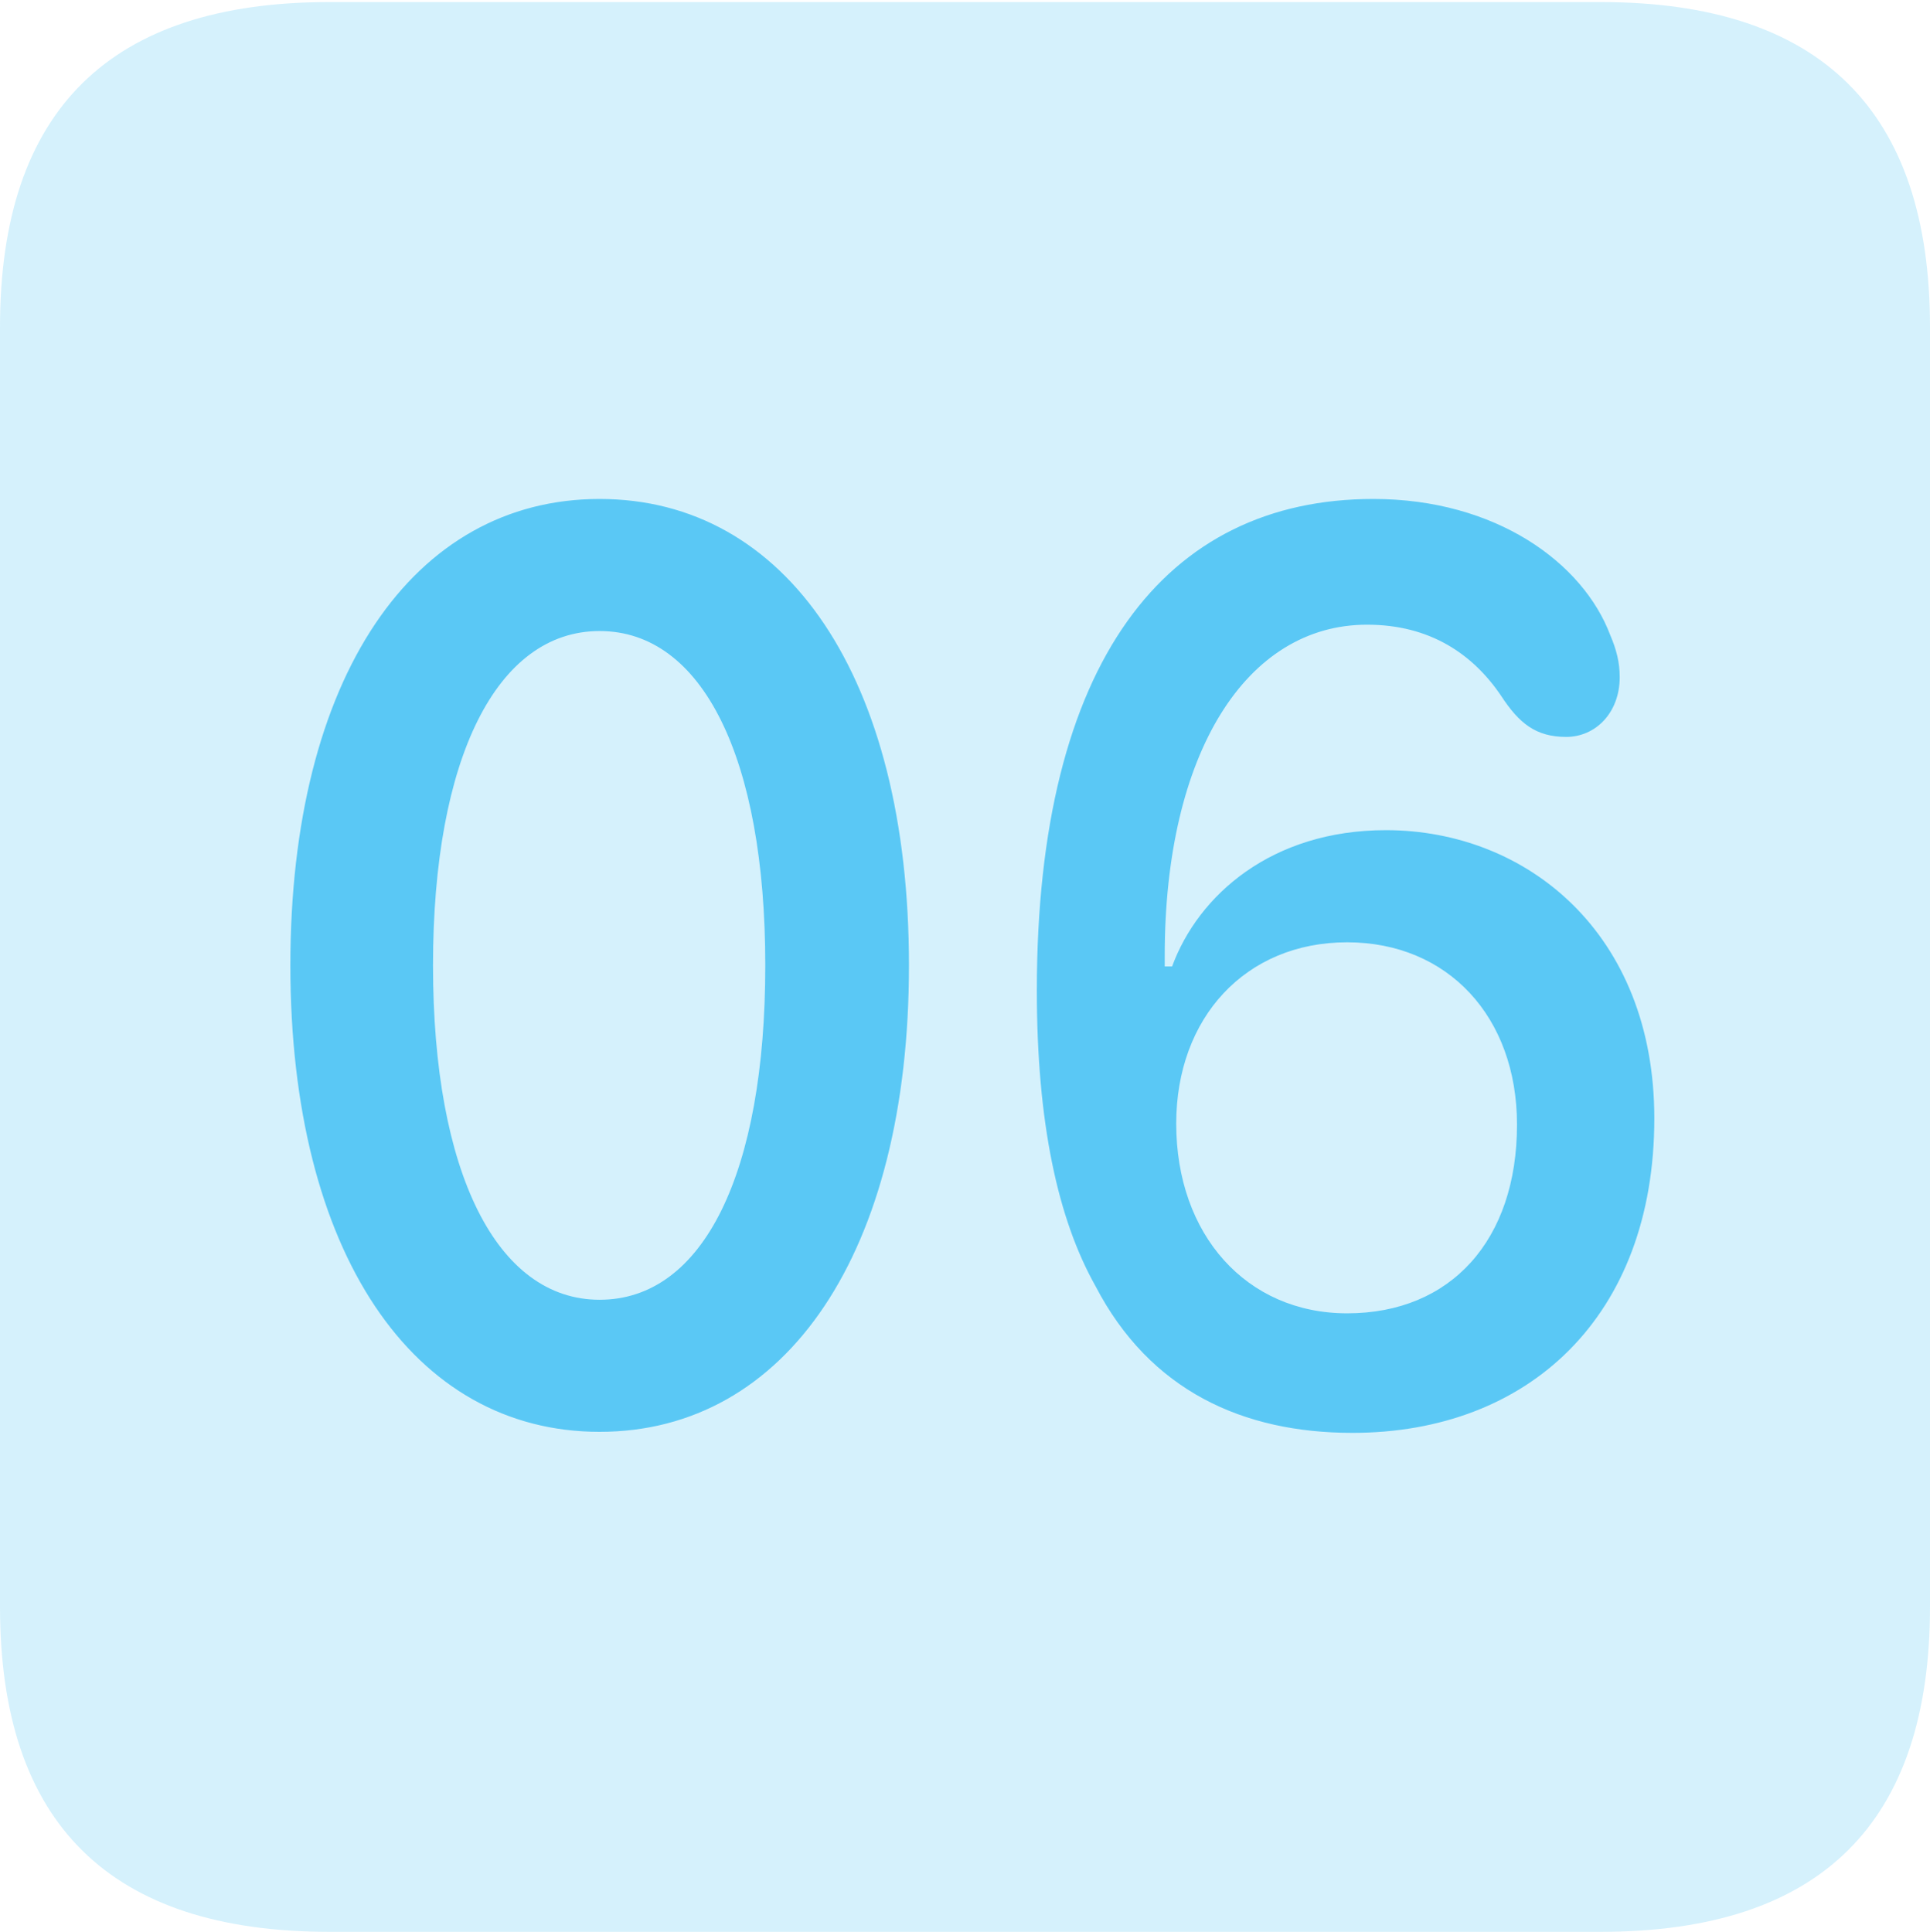 <?xml version="1.0" encoding="UTF-8"?>
<!--Generator: Apple Native CoreSVG 175.5-->
<!DOCTYPE svg
PUBLIC "-//W3C//DTD SVG 1.1//EN"
       "http://www.w3.org/Graphics/SVG/1.1/DTD/svg11.dtd">
<svg version="1.1" xmlns="http://www.w3.org/2000/svg" xmlns:xlink="http://www.w3.org/1999/xlink" width="22.473" height="22.498">
 <g>
  <rect height="22.498" opacity="0" width="22.473" x="0" y="0"/>
  <path d="M3.833 22.498L18.64 22.498C21.204 22.498 22.473 21.228 22.473 18.713L22.473 3.809C22.473 1.294 21.204 0.024 18.64 0.024L3.833 0.024C1.282 0.024 0 1.282 0 3.809L0 18.713C0 21.24 1.282 22.498 3.833 22.498Z" fill="#5ac8f5" fill-opacity="0.25"/>
  <path d="M6.982 16.675C4.81 16.675 3.381 14.587 3.381 11.243C3.381 7.886 4.81 5.811 6.982 5.811C9.155 5.811 10.584 7.886 10.584 11.243C10.584 14.587 9.155 16.675 6.982 16.675ZM6.982 15.137C8.191 15.137 8.911 13.66 8.911 11.243C8.911 8.826 8.179 7.349 6.982 7.349C5.786 7.349 5.042 8.826 5.042 11.243C5.042 13.66 5.786 15.137 6.982 15.137ZM15.747 16.687C14.477 16.687 13.391 16.199 12.756 14.978C12.317 14.197 12.073 13.074 12.073 11.536C12.073 7.703 13.574 5.811 15.991 5.811C17.419 5.811 18.433 6.555 18.75 7.397C18.823 7.568 18.86 7.715 18.86 7.886C18.86 8.301 18.579 8.582 18.237 8.582C17.883 8.582 17.688 8.423 17.48 8.105C17.151 7.617 16.65 7.275 15.918 7.275C14.514 7.275 13.562 8.765 13.562 11.133C13.562 11.194 13.562 11.218 13.562 11.255L13.648 11.255C13.953 10.425 14.807 9.668 16.138 9.668C17.773 9.668 19.263 10.864 19.263 13.025C19.263 15.332 17.798 16.687 15.747 16.687ZM15.686 15.295C16.895 15.295 17.664 14.441 17.664 13.098C17.664 11.841 16.858 10.974 15.686 10.974C14.502 10.974 13.696 11.853 13.696 13.086C13.696 14.38 14.514 15.295 15.686 15.295Z" fill="#5ac8f5"/>
 </g>
</svg>
